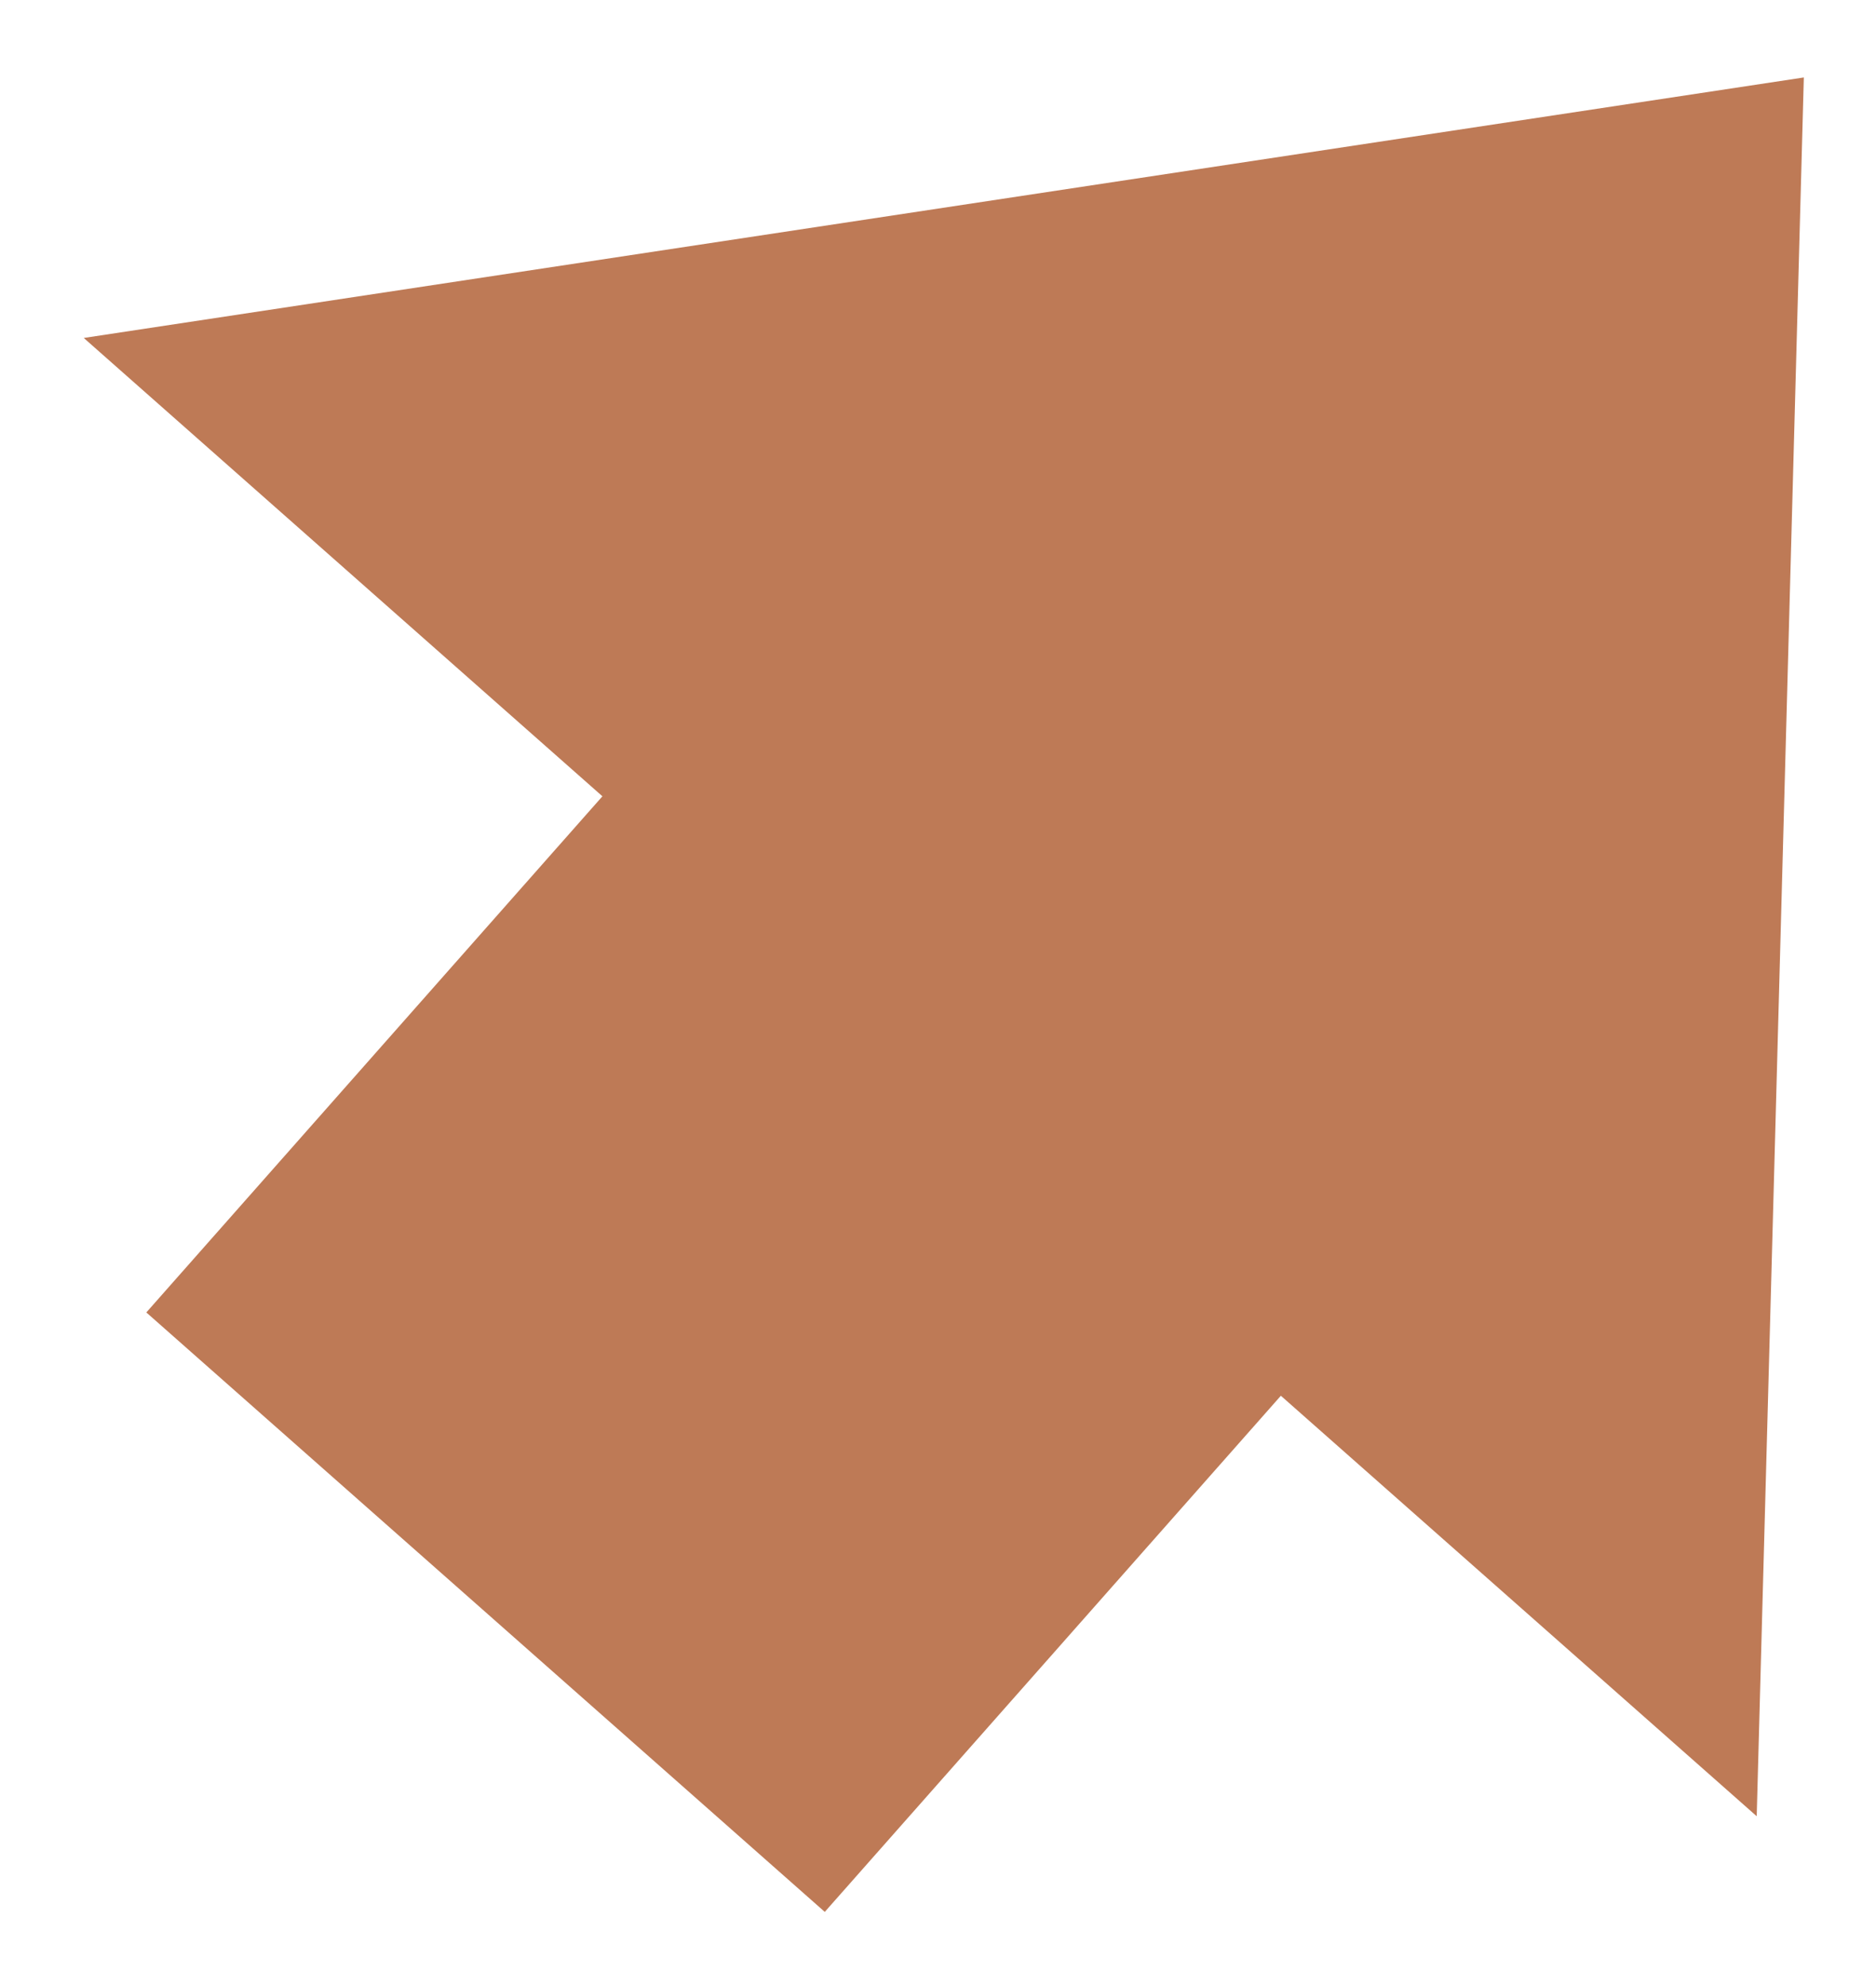 <svg version="1.1" xmlns="http://www.w3.org/2000/svg" xmlns:xlink="http://www.w3.org/1999/xlink" width="17" height="18" viewBox="0 0 17 18">
<path id="" d="M7.474,17.328 L11.607,12.650 L15.919,16.461 L16.346,0.702 L0.759,3.063 L5.459,7.217 L1.326,11.895 L7.474,17.328 z" fill="#BE7A56" />
</svg>
